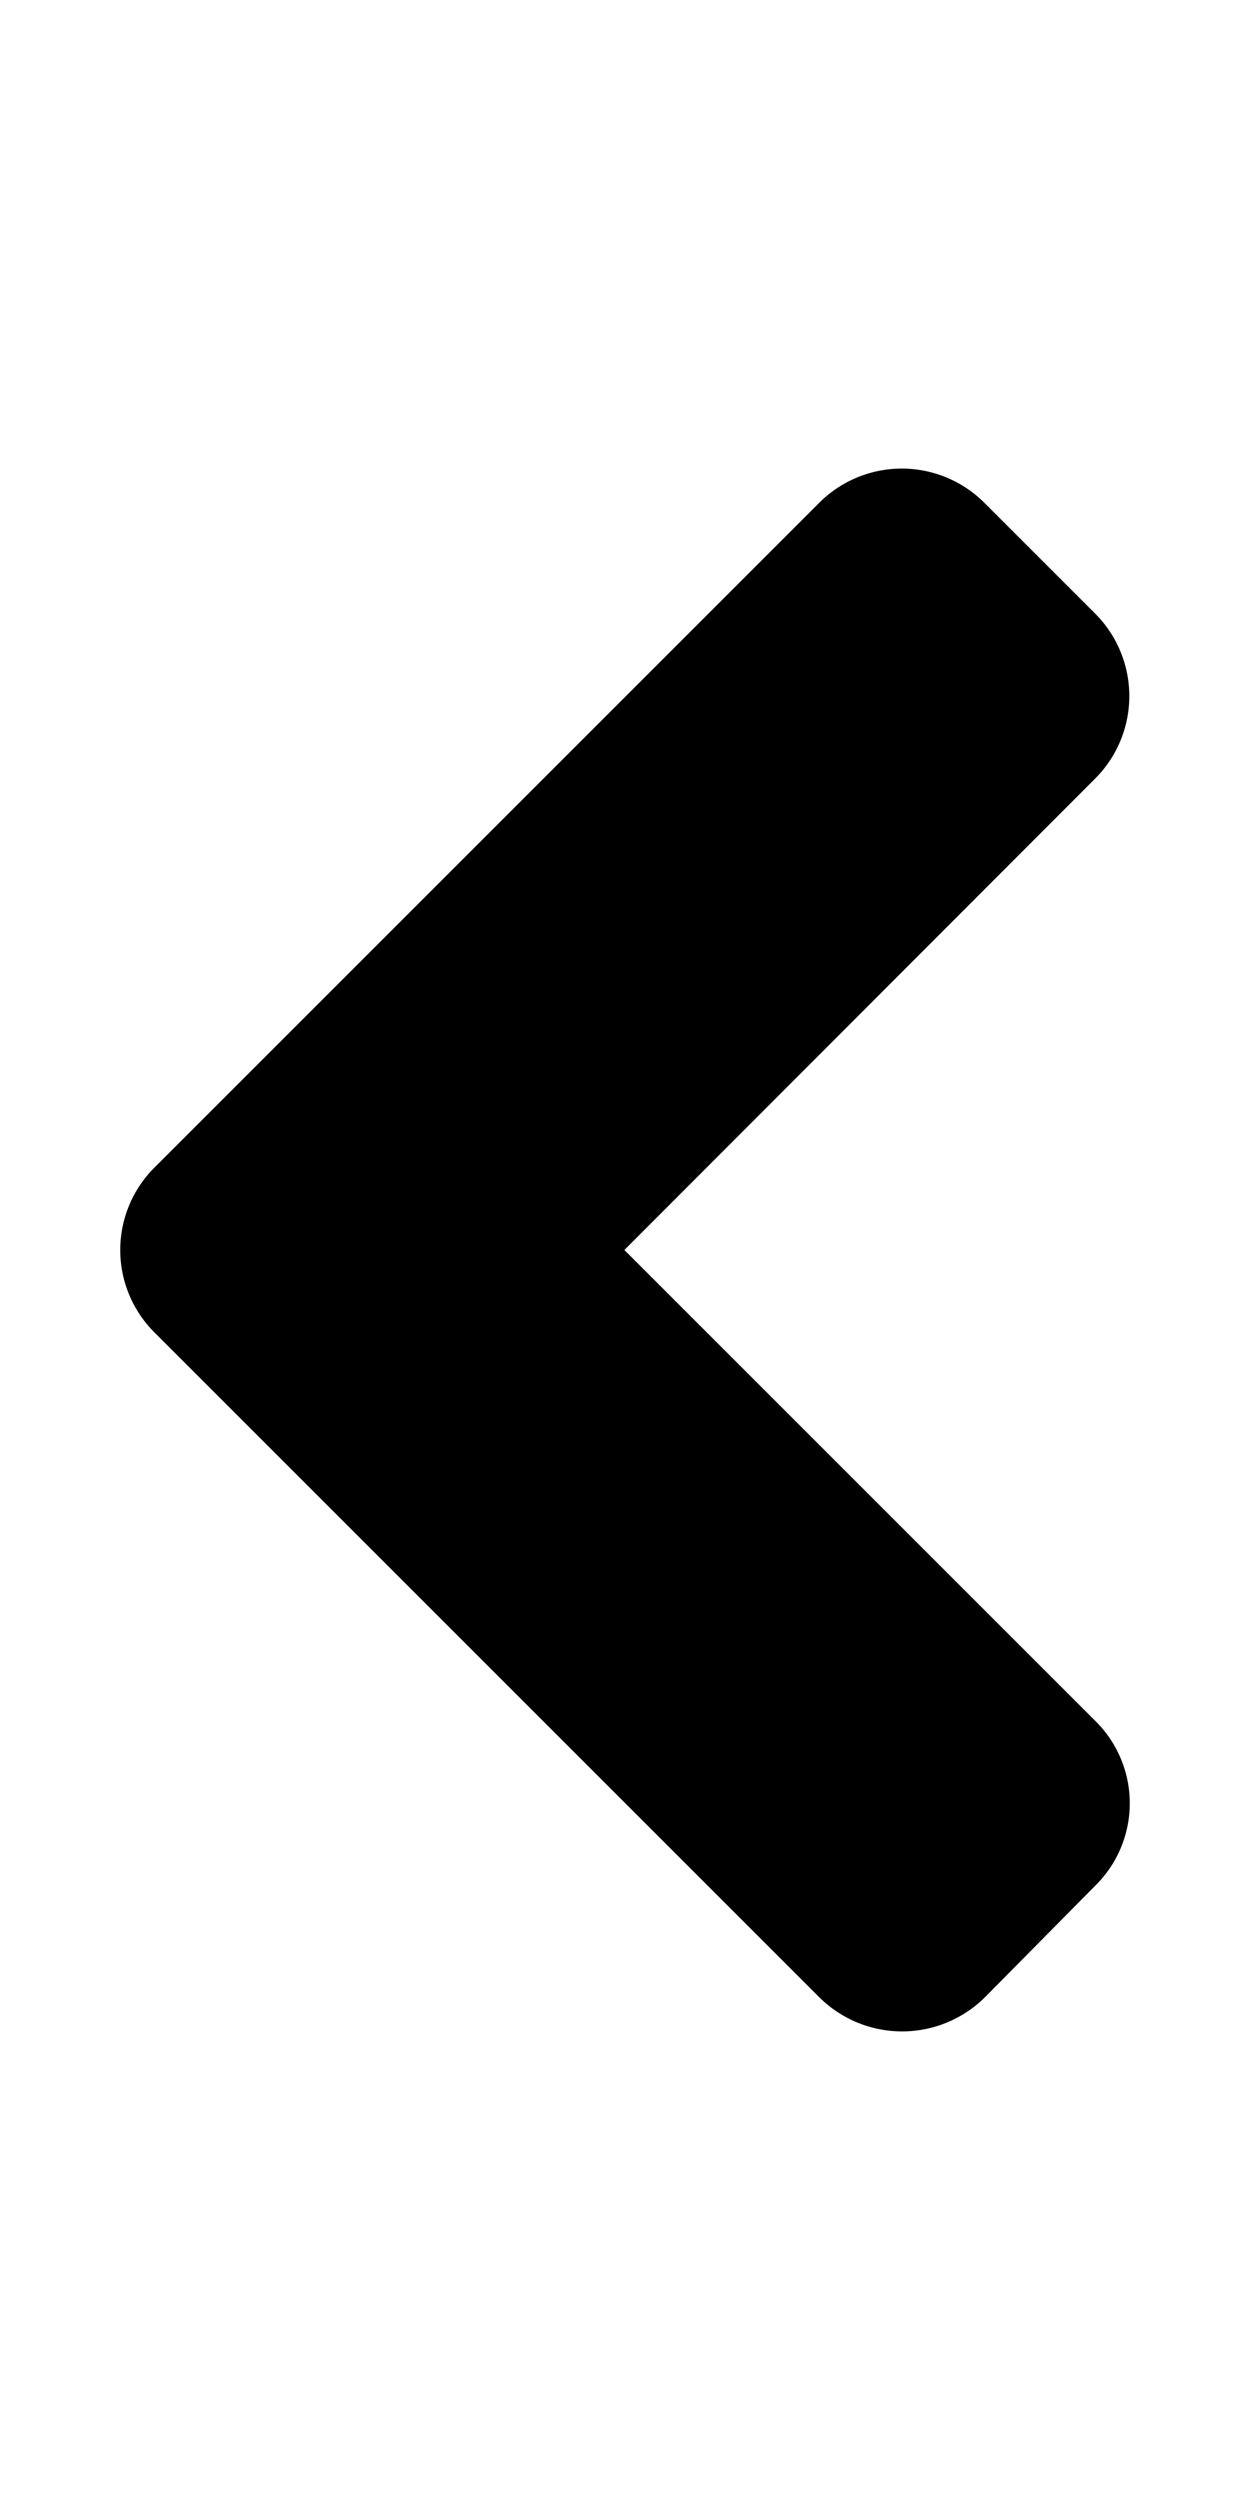 <svg xmlns="http://www.w3.org/2000/svg" width="8" height="16"><path d="M.992 7.469l4.25-4.25a.747.747 0 011.059 0l.707.707a.747.747 0 010 1.058L3.996 8l3.012 3.012a.74.74 0 010 1.058l-.703.711a.752.752 0 01-1.063 0l-4.25-4.25a.745.745 0 010-1.062zm0 0"/></svg>